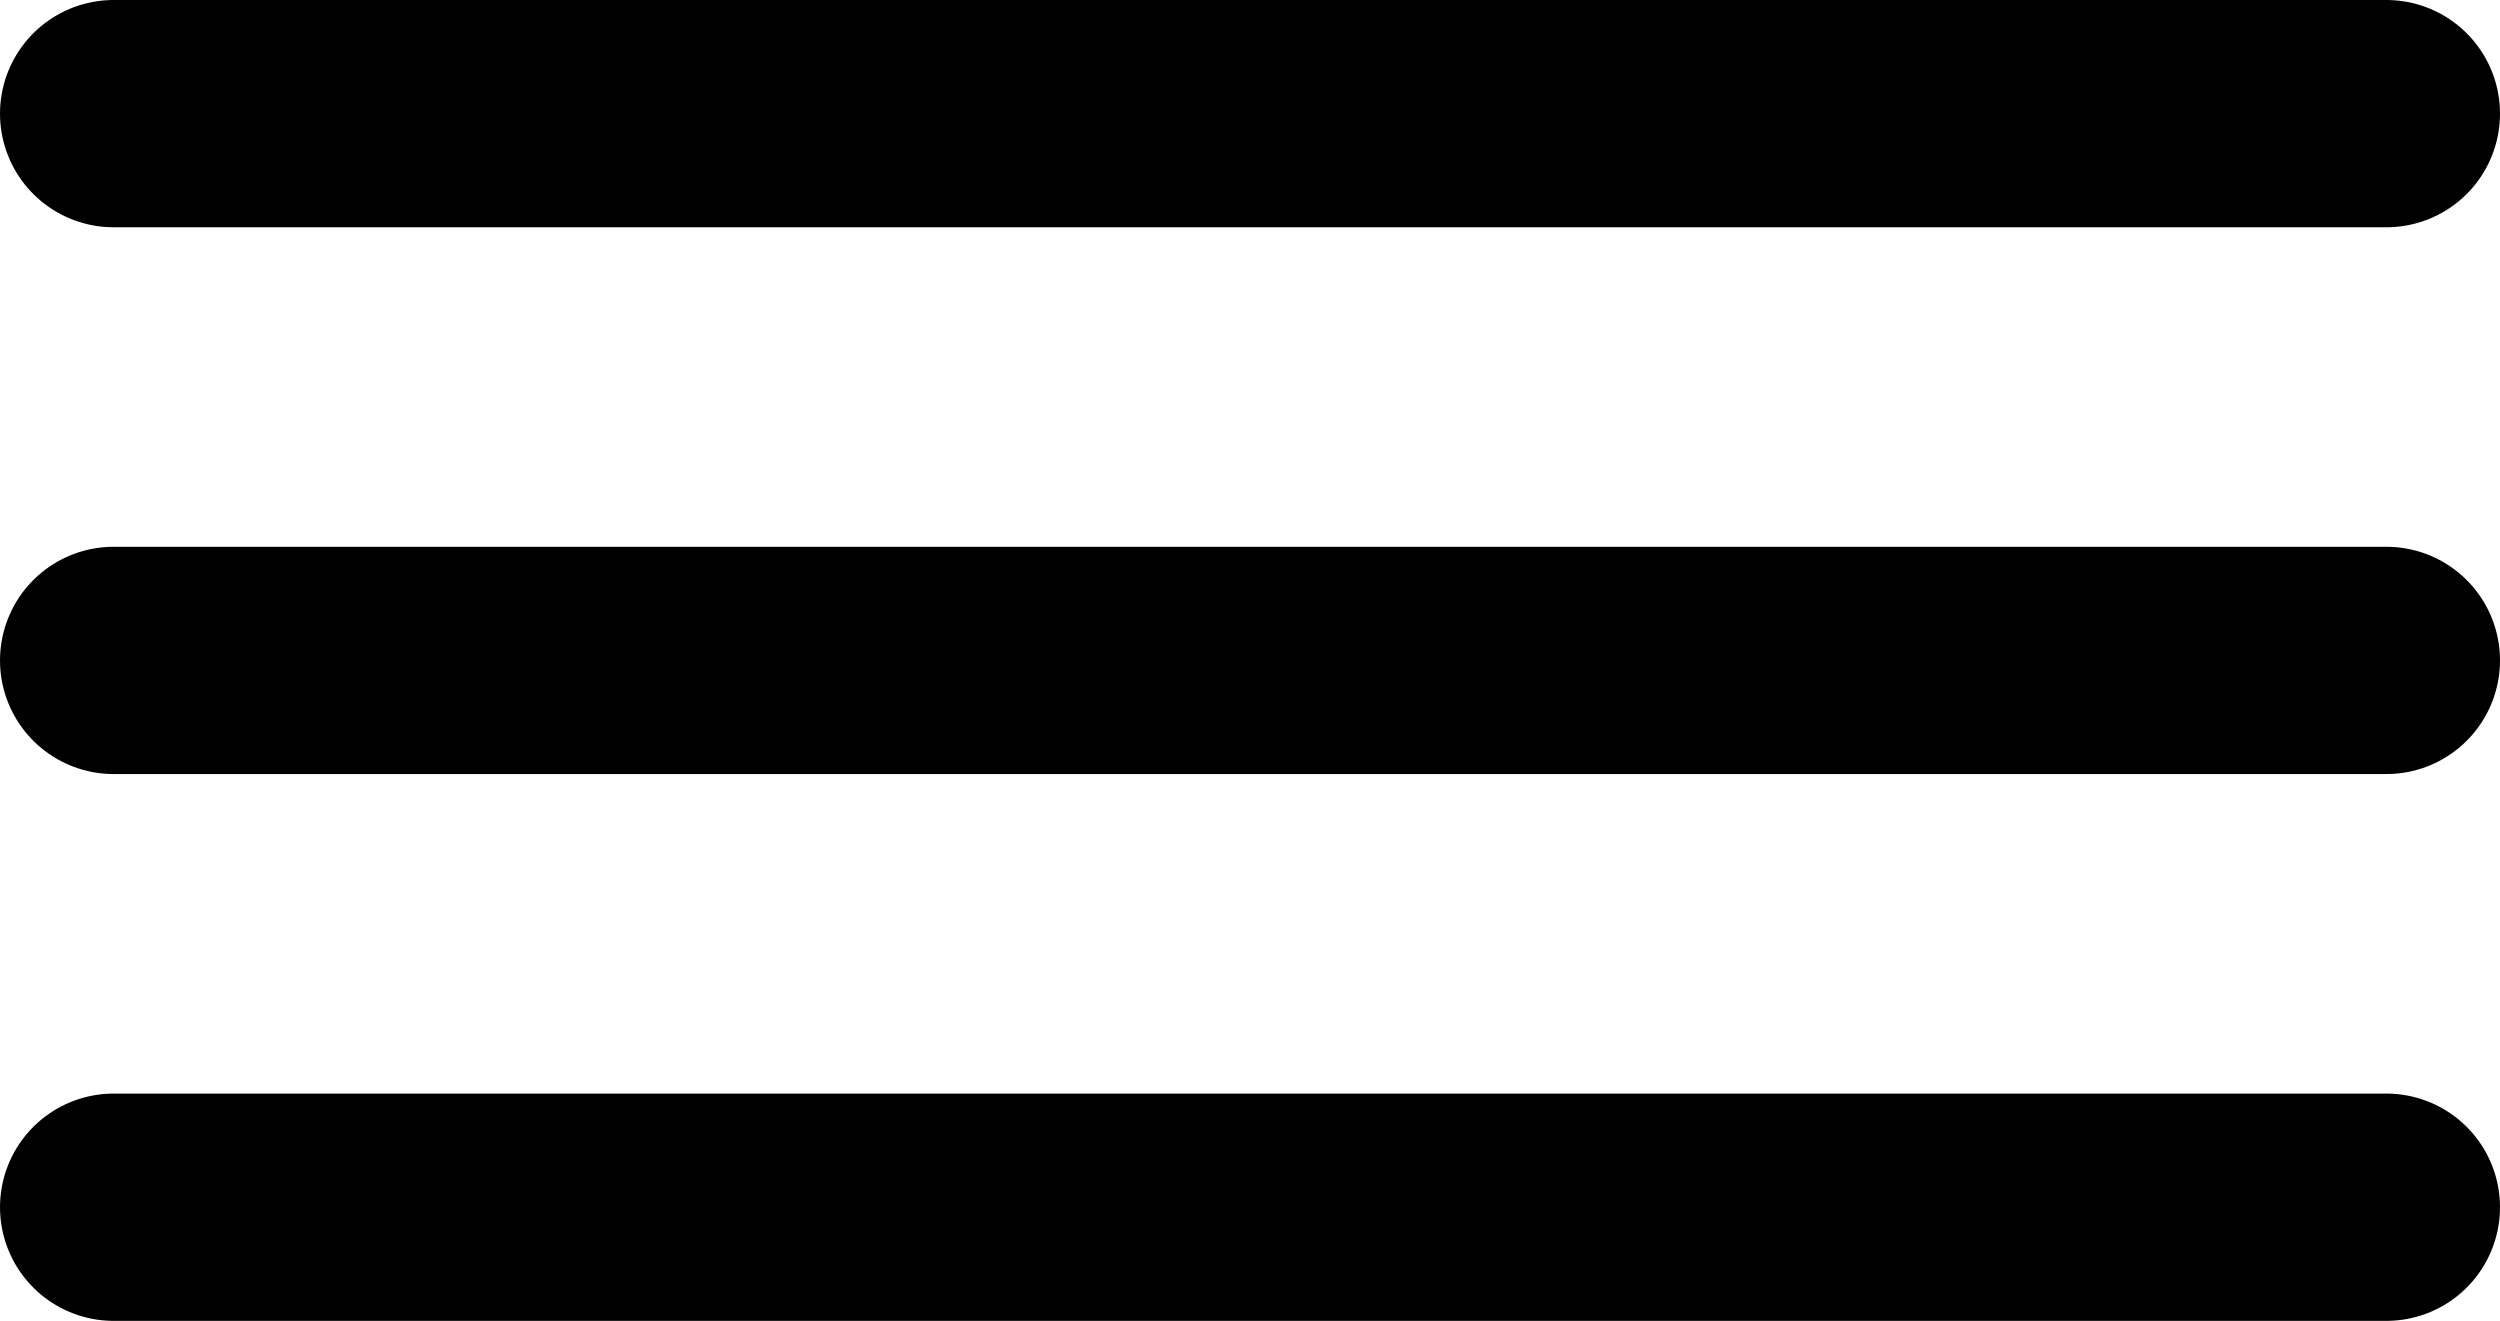 <?xml version="1.0" encoding="utf-8"?>
<!-- Generator: Adobe Illustrator 15.0.2, SVG Export Plug-In . SVG Version: 6.00 Build 0)  -->
<!DOCTYPE svg PUBLIC "-//W3C//DTD SVG 1.1//EN" "http://www.w3.org/Graphics/SVG/1.1/DTD/svg11.dtd">
<svg version="1.1" id="Layer_1" xmlns="http://www.w3.org/2000/svg" xmlns:xlink="http://www.w3.org/1999/xlink" x="0px" y="0px"
	 width="55px" height="29.059px" viewBox="0 0 55 29.059" enable-background="new 0 0 55 29.059" xml:space="preserve">
<g>
	
		<line fill="none" stroke="#000000" stroke-width="5" stroke-linecap="round" stroke-miterlimit="10" x1="2.5" y1="2.5" x2="52.5" y2="2.5"/>
	
		<line fill="none" stroke="#000000" stroke-width="5" stroke-linecap="round" stroke-miterlimit="10" x1="2.5" y1="14.529" x2="52.5" y2="14.529"/>
	
		<line fill="none" stroke="#000000" stroke-width="5" stroke-linecap="round" stroke-miterlimit="10" x1="2.5" y1="26.559" x2="52.5" y2="26.559"/>
</g>
</svg>
